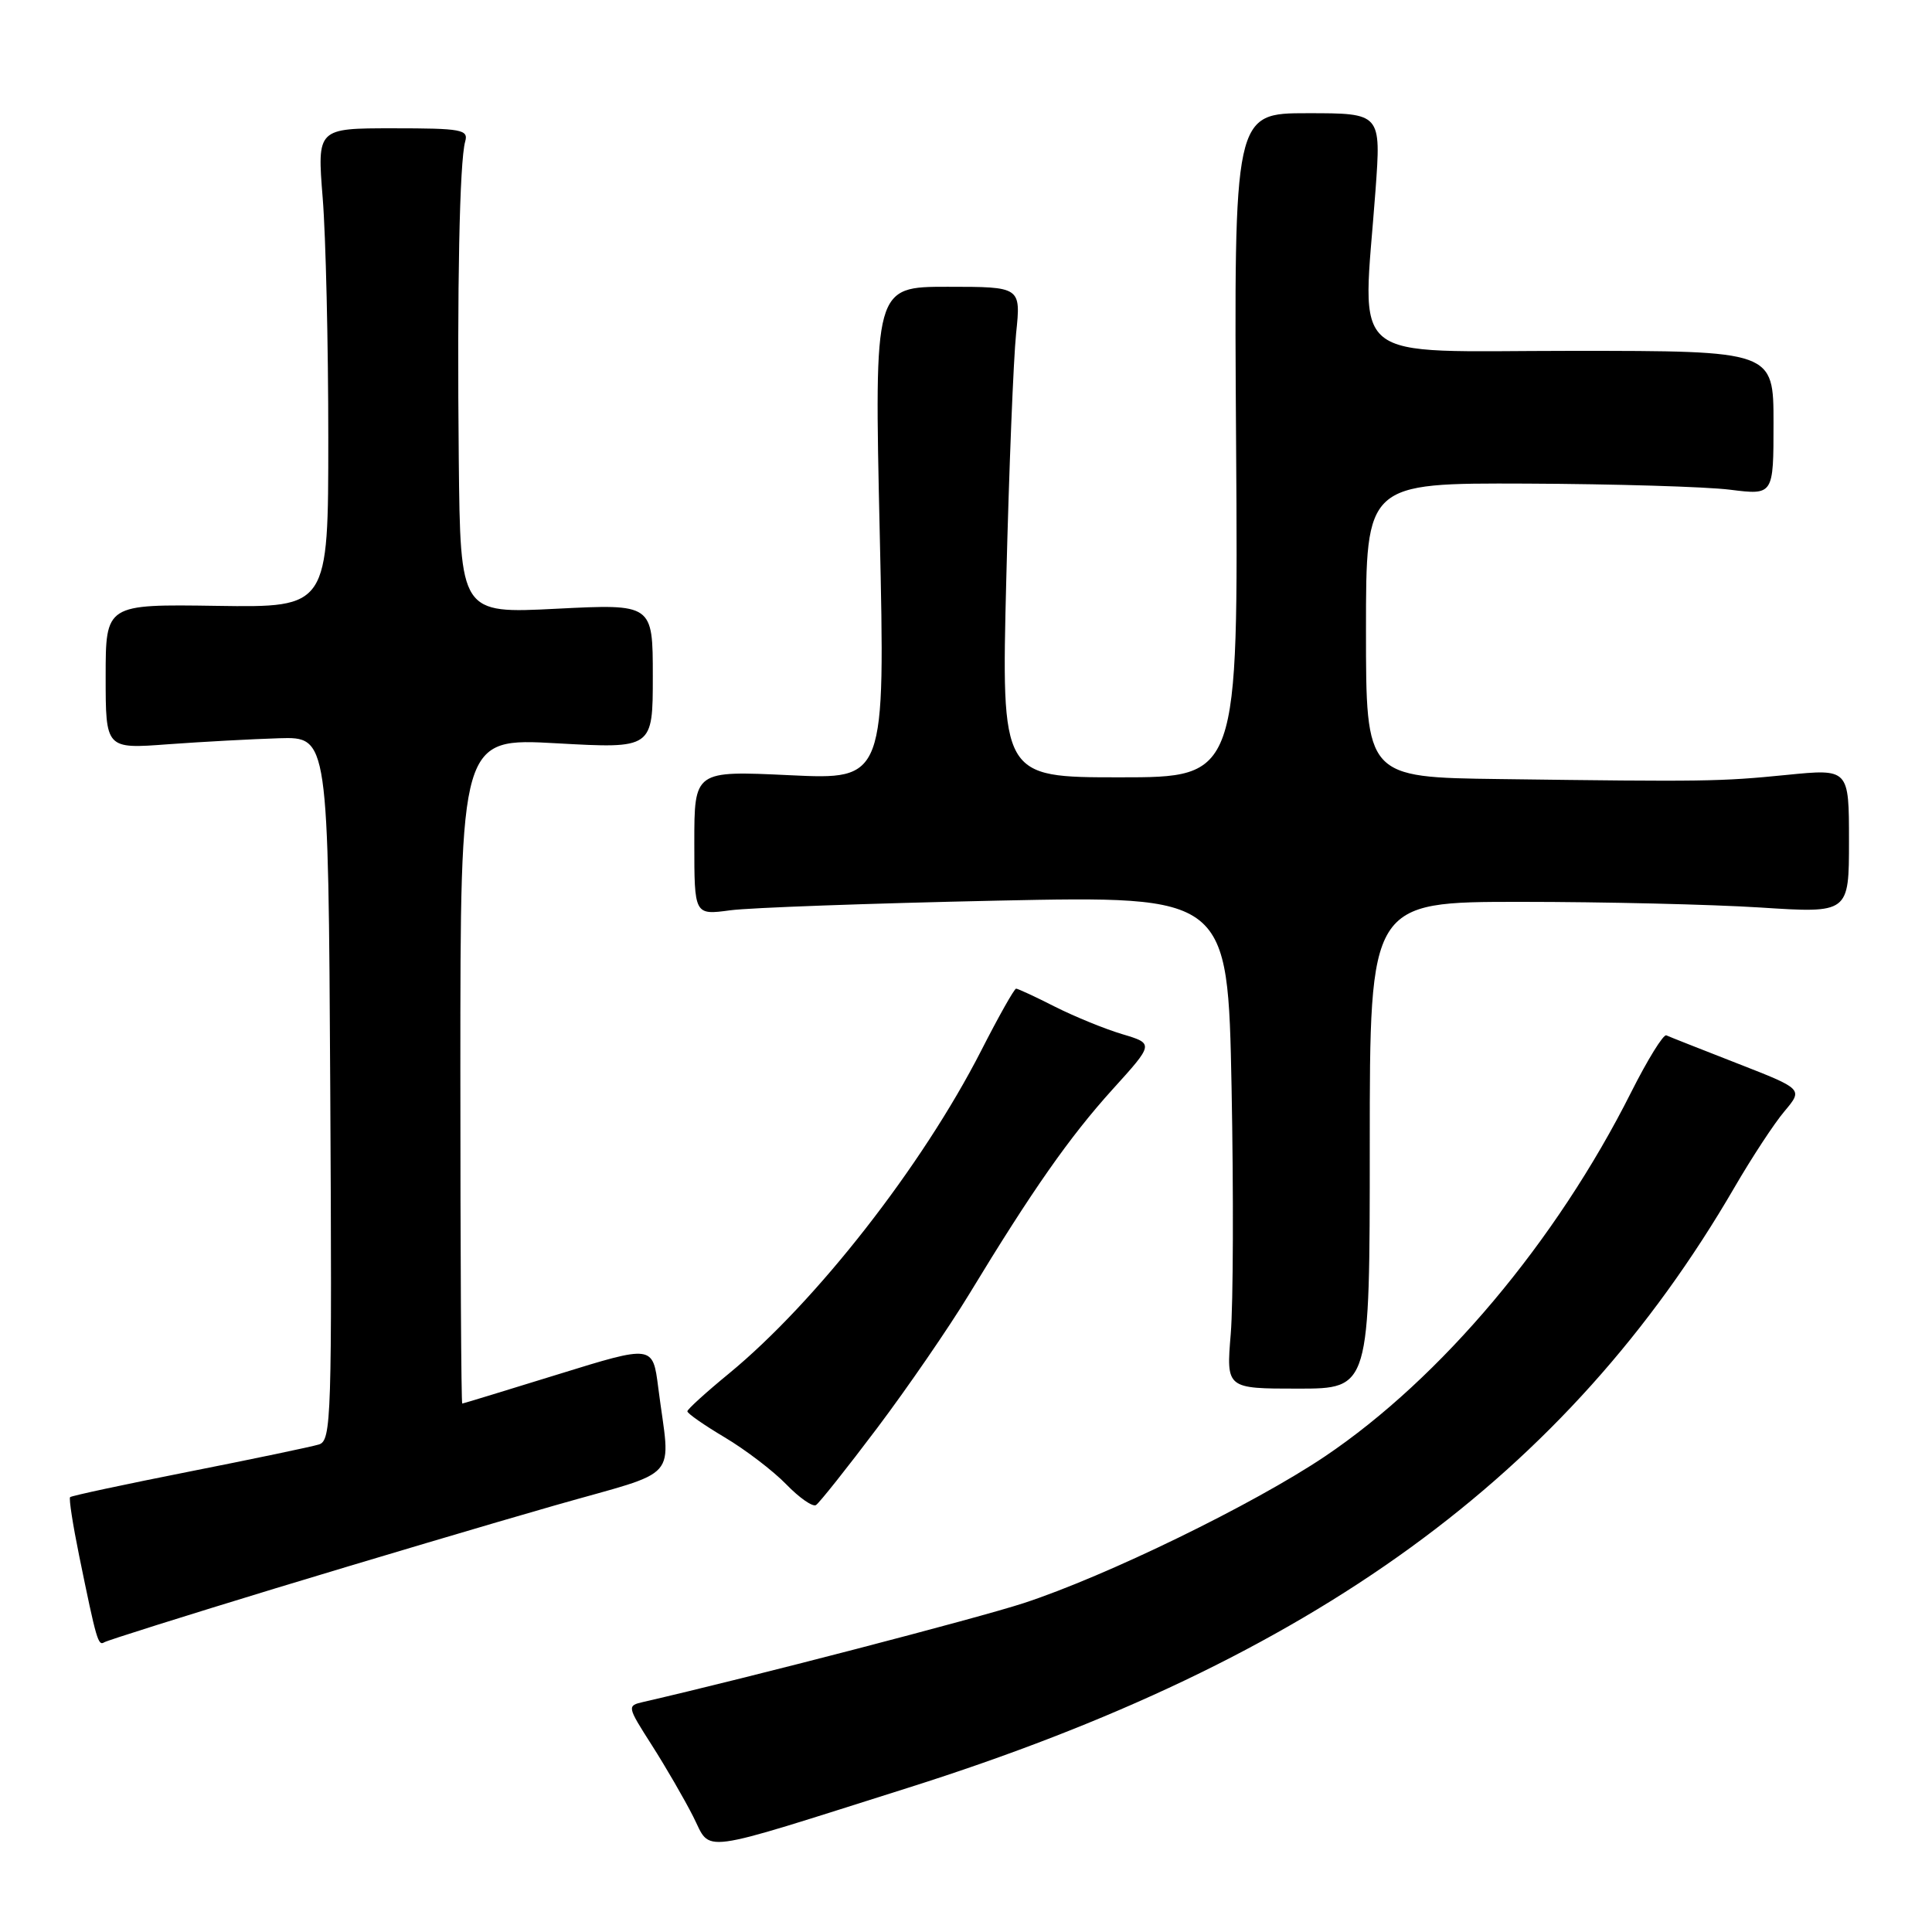 <?xml version="1.0" encoding="UTF-8" standalone="no"?>
<!DOCTYPE svg PUBLIC "-//W3C//DTD SVG 1.1//EN" "http://www.w3.org/Graphics/SVG/1.1/DTD/svg11.dtd" >
<svg xmlns="http://www.w3.org/2000/svg" xmlns:xlink="http://www.w3.org/1999/xlink" version="1.1" viewBox="0 0 256 256">
 <g >
 <path fill="currentColor"
d=" M 120.27 236.91 C 174.06 219.91 207.63 195.53 229.83 157.33 C 232.12 153.39 235.10 148.84 236.46 147.24 C 238.92 144.31 238.92 144.31 230.21 140.91 C 225.42 139.04 221.18 137.37 220.80 137.19 C 220.41 137.01 218.31 140.41 216.13 144.74 C 206.19 164.51 190.96 182.61 175.56 192.98 C 166.08 199.35 146.58 208.85 135.62 212.43 C 129.45 214.44 99.28 222.29 85.27 225.51 C 83.06 226.02 83.07 226.07 86.38 231.26 C 88.22 234.14 90.68 238.39 91.85 240.70 C 94.32 245.55 91.92 245.87 120.27 236.91 Z  M 36.54 210.45 C 48.62 206.78 65.25 201.84 73.50 199.48 C 90.51 194.61 88.83 196.52 87.22 183.86 C 86.50 178.22 86.50 178.22 74.00 182.09 C 67.12 184.22 61.39 185.97 61.25 185.98 C 61.11 185.99 61.00 166.15 61.00 141.89 C 61.00 97.78 61.00 97.78 73.75 98.49 C 86.50 99.20 86.50 99.20 86.50 89.61 C 86.50 80.02 86.50 80.02 73.75 80.66 C 61.00 81.31 61.00 81.31 60.79 60.90 C 60.56 38.11 60.89 21.39 61.64 18.75 C 62.09 17.17 61.18 17.00 52.08 17.00 C 42.02 17.00 42.02 17.00 42.76 26.25 C 43.17 31.34 43.50 45.62 43.50 58.00 C 43.50 80.50 43.50 80.50 28.75 80.28 C 14.00 80.06 14.00 80.06 14.00 89.65 C 14.00 99.24 14.00 99.24 22.25 98.62 C 26.79 98.29 33.42 97.93 37.00 97.82 C 43.50 97.63 43.50 97.63 43.76 144.24 C 44.00 188.00 43.91 190.89 42.26 191.40 C 41.29 191.70 33.55 193.32 25.05 195.00 C 16.56 196.68 9.46 198.20 9.29 198.38 C 9.11 198.56 9.65 202.03 10.48 206.10 C 12.79 217.39 13.00 218.12 13.82 217.61 C 14.24 217.35 24.47 214.13 36.54 210.45 Z  M 116.24 189.21 C 120.26 183.87 125.74 175.90 128.41 171.50 C 136.75 157.75 141.73 150.64 147.41 144.36 C 152.91 138.29 152.91 138.29 148.70 137.03 C 146.39 136.34 142.38 134.70 139.78 133.39 C 137.19 132.07 134.87 131.00 134.64 131.00 C 134.40 131.00 132.31 134.71 130.00 139.24 C 122.19 154.51 108.15 172.49 96.59 182.00 C 93.58 184.47 91.10 186.72 91.08 187.00 C 91.06 187.28 93.29 188.83 96.03 190.46 C 98.77 192.09 102.44 194.89 104.17 196.67 C 105.90 198.46 107.68 199.70 108.12 199.43 C 108.56 199.15 112.21 194.56 116.24 189.21 Z  M 181.50 151.75 C 181.50 119.50 181.50 119.50 201.50 119.50 C 212.50 119.50 226.79 119.84 233.25 120.25 C 245.00 121.01 245.00 121.01 245.00 111.44 C 245.00 101.86 245.00 101.86 236.75 102.68 C 227.91 103.56 225.97 103.59 198.75 103.23 C 181.00 103.00 181.00 103.00 181.00 83.50 C 181.00 64.00 181.00 64.00 202.25 64.08 C 213.94 64.13 226.09 64.49 229.25 64.89 C 235.00 65.61 235.00 65.61 235.00 56.05 C 235.00 46.49 235.00 46.49 208.25 46.49 C 177.95 46.50 180.54 48.61 182.26 25.25 C 183.01 15.00 183.01 15.00 173.26 15.00 C 163.50 15.00 163.50 15.00 163.79 59.00 C 164.08 103.00 164.08 103.00 148.38 103.00 C 132.68 103.00 132.68 103.00 133.34 76.67 C 133.70 62.18 134.29 47.56 134.64 44.17 C 135.28 38.00 135.28 38.00 125.56 38.00 C 115.84 38.00 115.84 38.00 116.57 70.66 C 117.30 103.32 117.30 103.32 104.65 102.72 C 92.00 102.12 92.00 102.12 92.00 111.69 C 92.00 121.26 92.00 121.26 96.75 120.62 C 99.36 120.27 115.27 119.70 132.09 119.34 C 162.69 118.70 162.69 118.70 163.19 144.10 C 163.46 158.07 163.41 172.76 163.08 176.75 C 162.48 184.00 162.48 184.00 171.99 184.00 C 181.50 184.00 181.50 184.00 181.50 151.75 Z "/>
</g>
</svg>